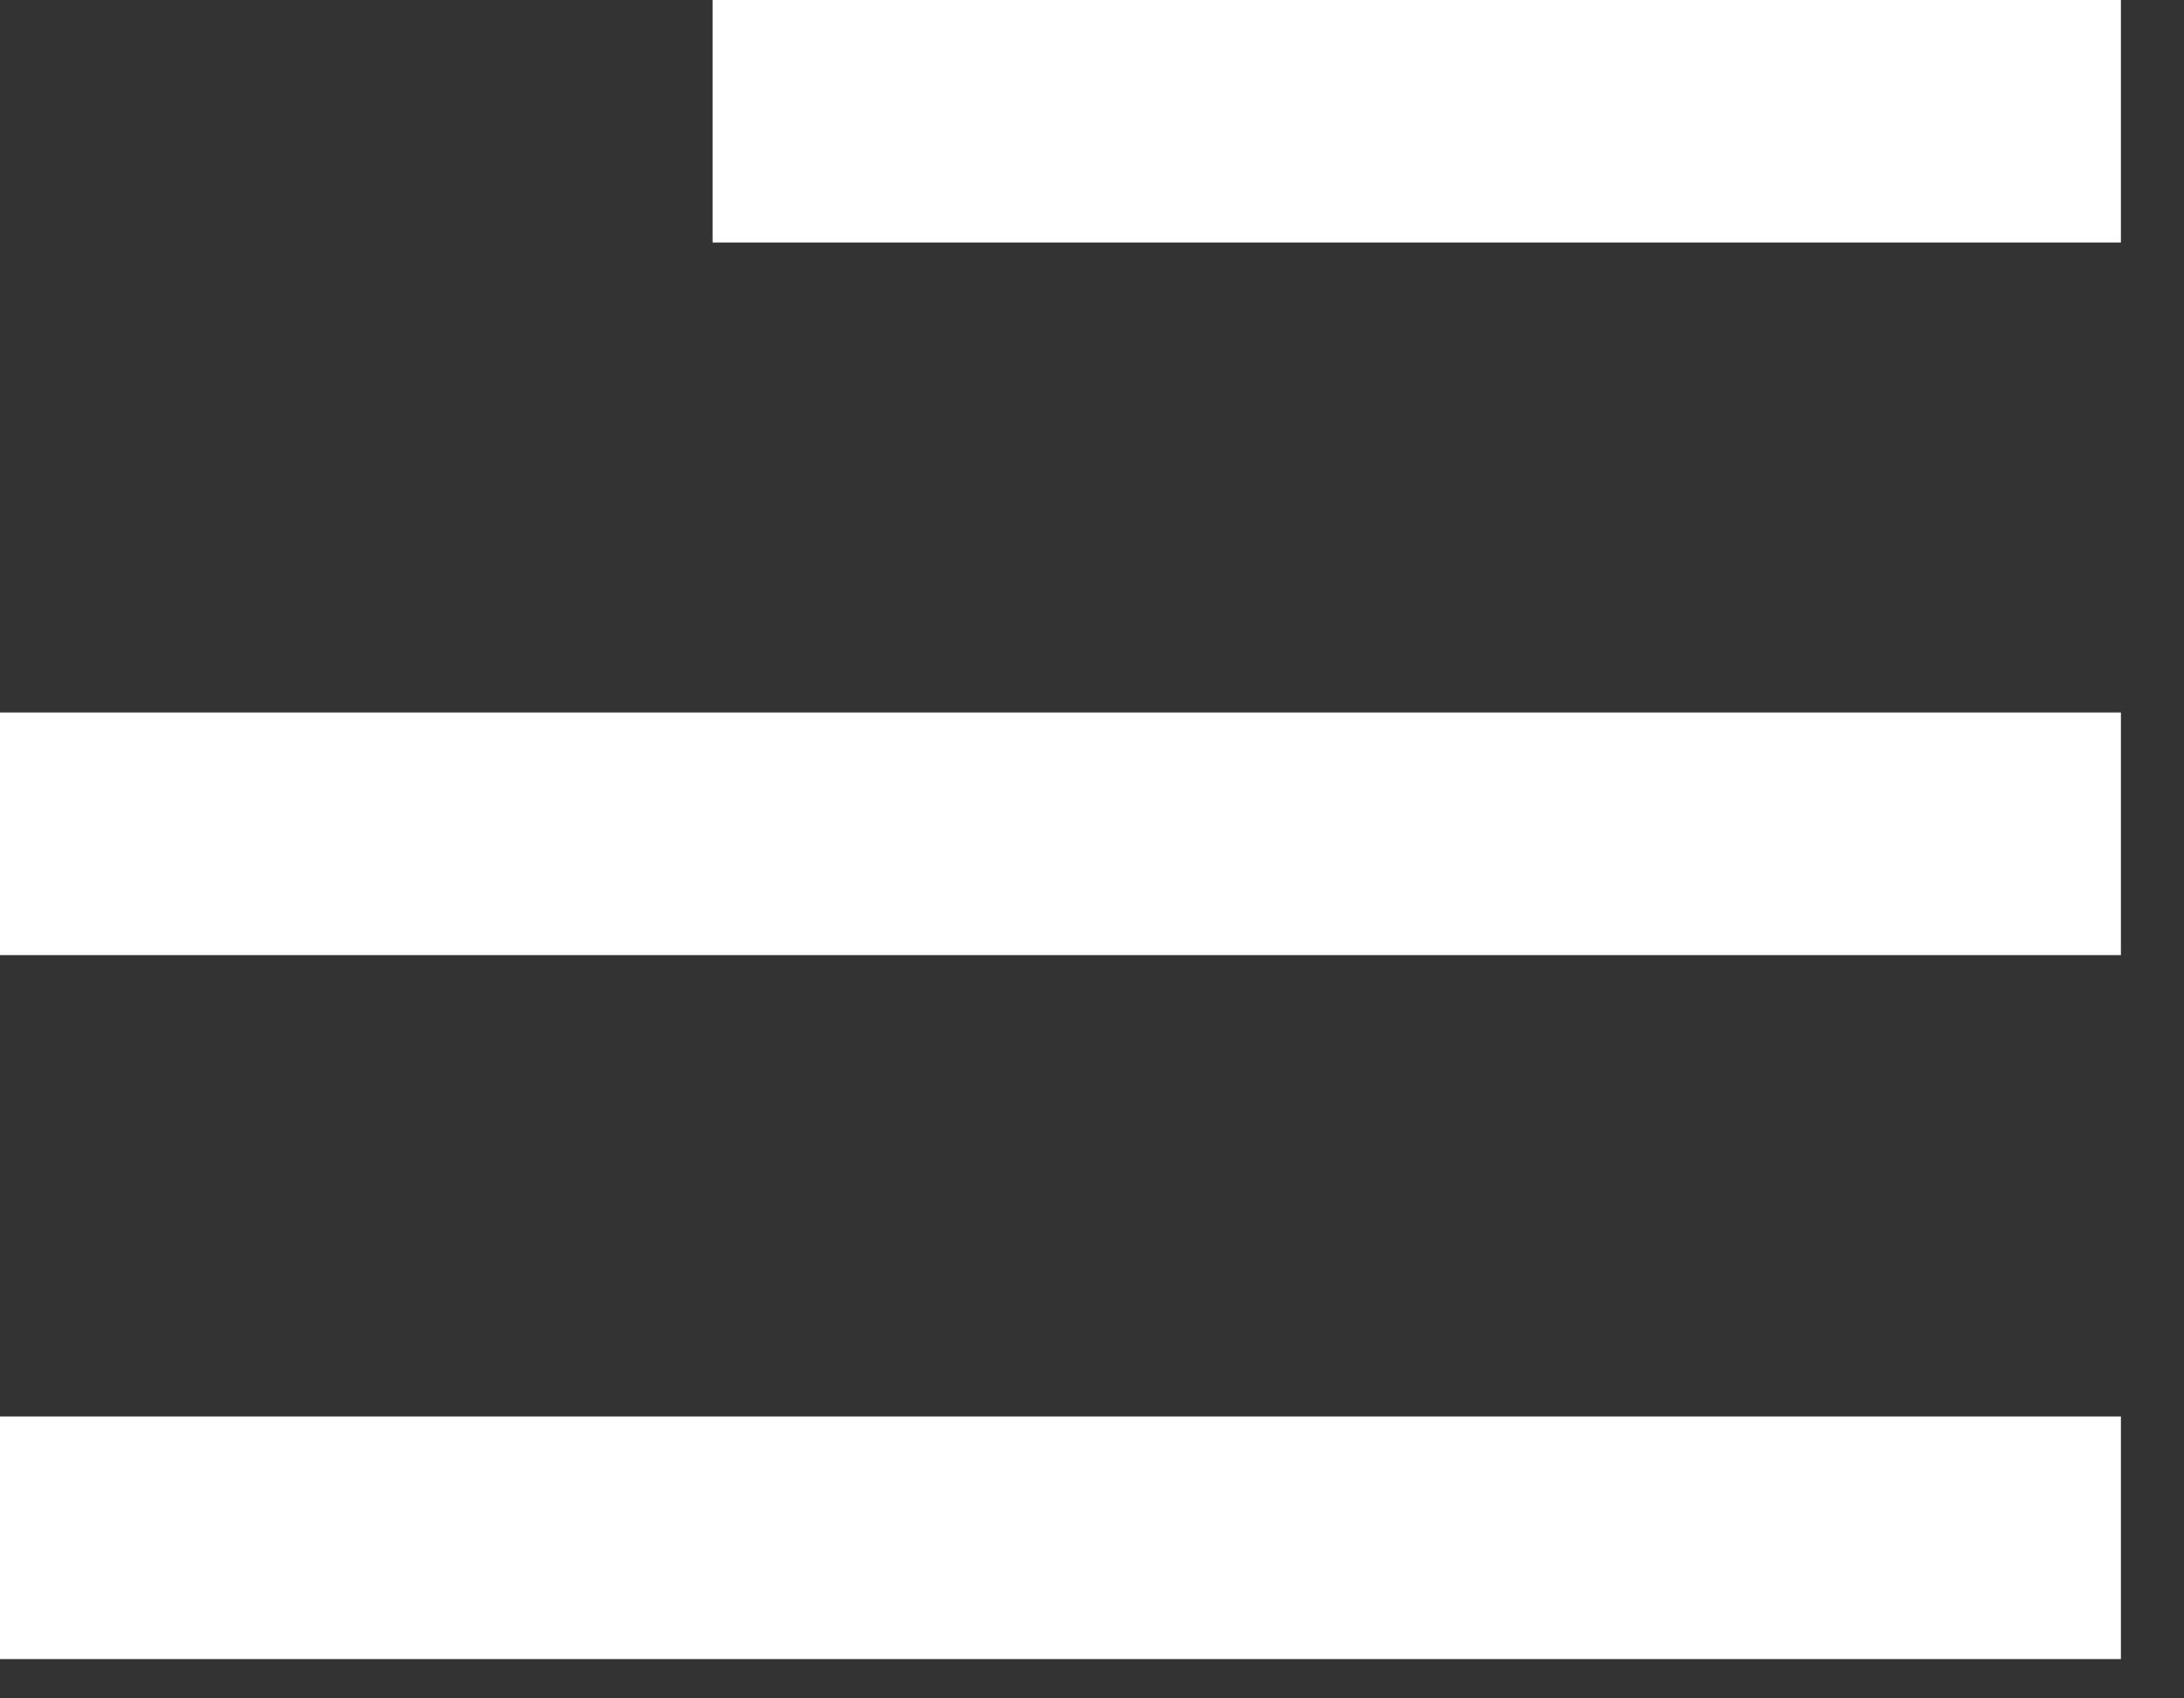 <?xml version="1.0" encoding="UTF-8"?>
<svg width="18px" height="14px" viewBox="0 0 18 14" version="1.1" xmlns="http://www.w3.org/2000/svg" xmlns:xlink="http://www.w3.org/1999/xlink">
    <rect x="0" y="0" width="18" height="14" fill="#333333" stroke="none"/>
    <!-- Generator: Sketch 49.1 (51147) - http://www.bohemiancoding.com/sketch -->
    <title>playlist_add - material</title>
    <desc>Created with Sketch.</desc>
    <defs></defs>
    <g id="Details" stroke="none" stroke-width="1" fill="none" fill-rule="evenodd">
        <g id="Playing-Now-2" transform="translate(-319, -552)" fill="#FFFFFF">
            <path d="M319,565.677 L319,563.677 L330.607,563.677 L330.607,565.677 L319,565.677 Z M336.48,552 L336.48,554 L319,554 L319,552 L336.48,552 Z M336.48,557.803 L336.48,559.803 L319,559.803 L319,557.803 L336.48,557.803 Z" id="playlist_add---material" transform="translate(327.74, 558.838) rotate(180) translate(-327.74, -558.838) "></path>
        </g>
    </g>
</svg>